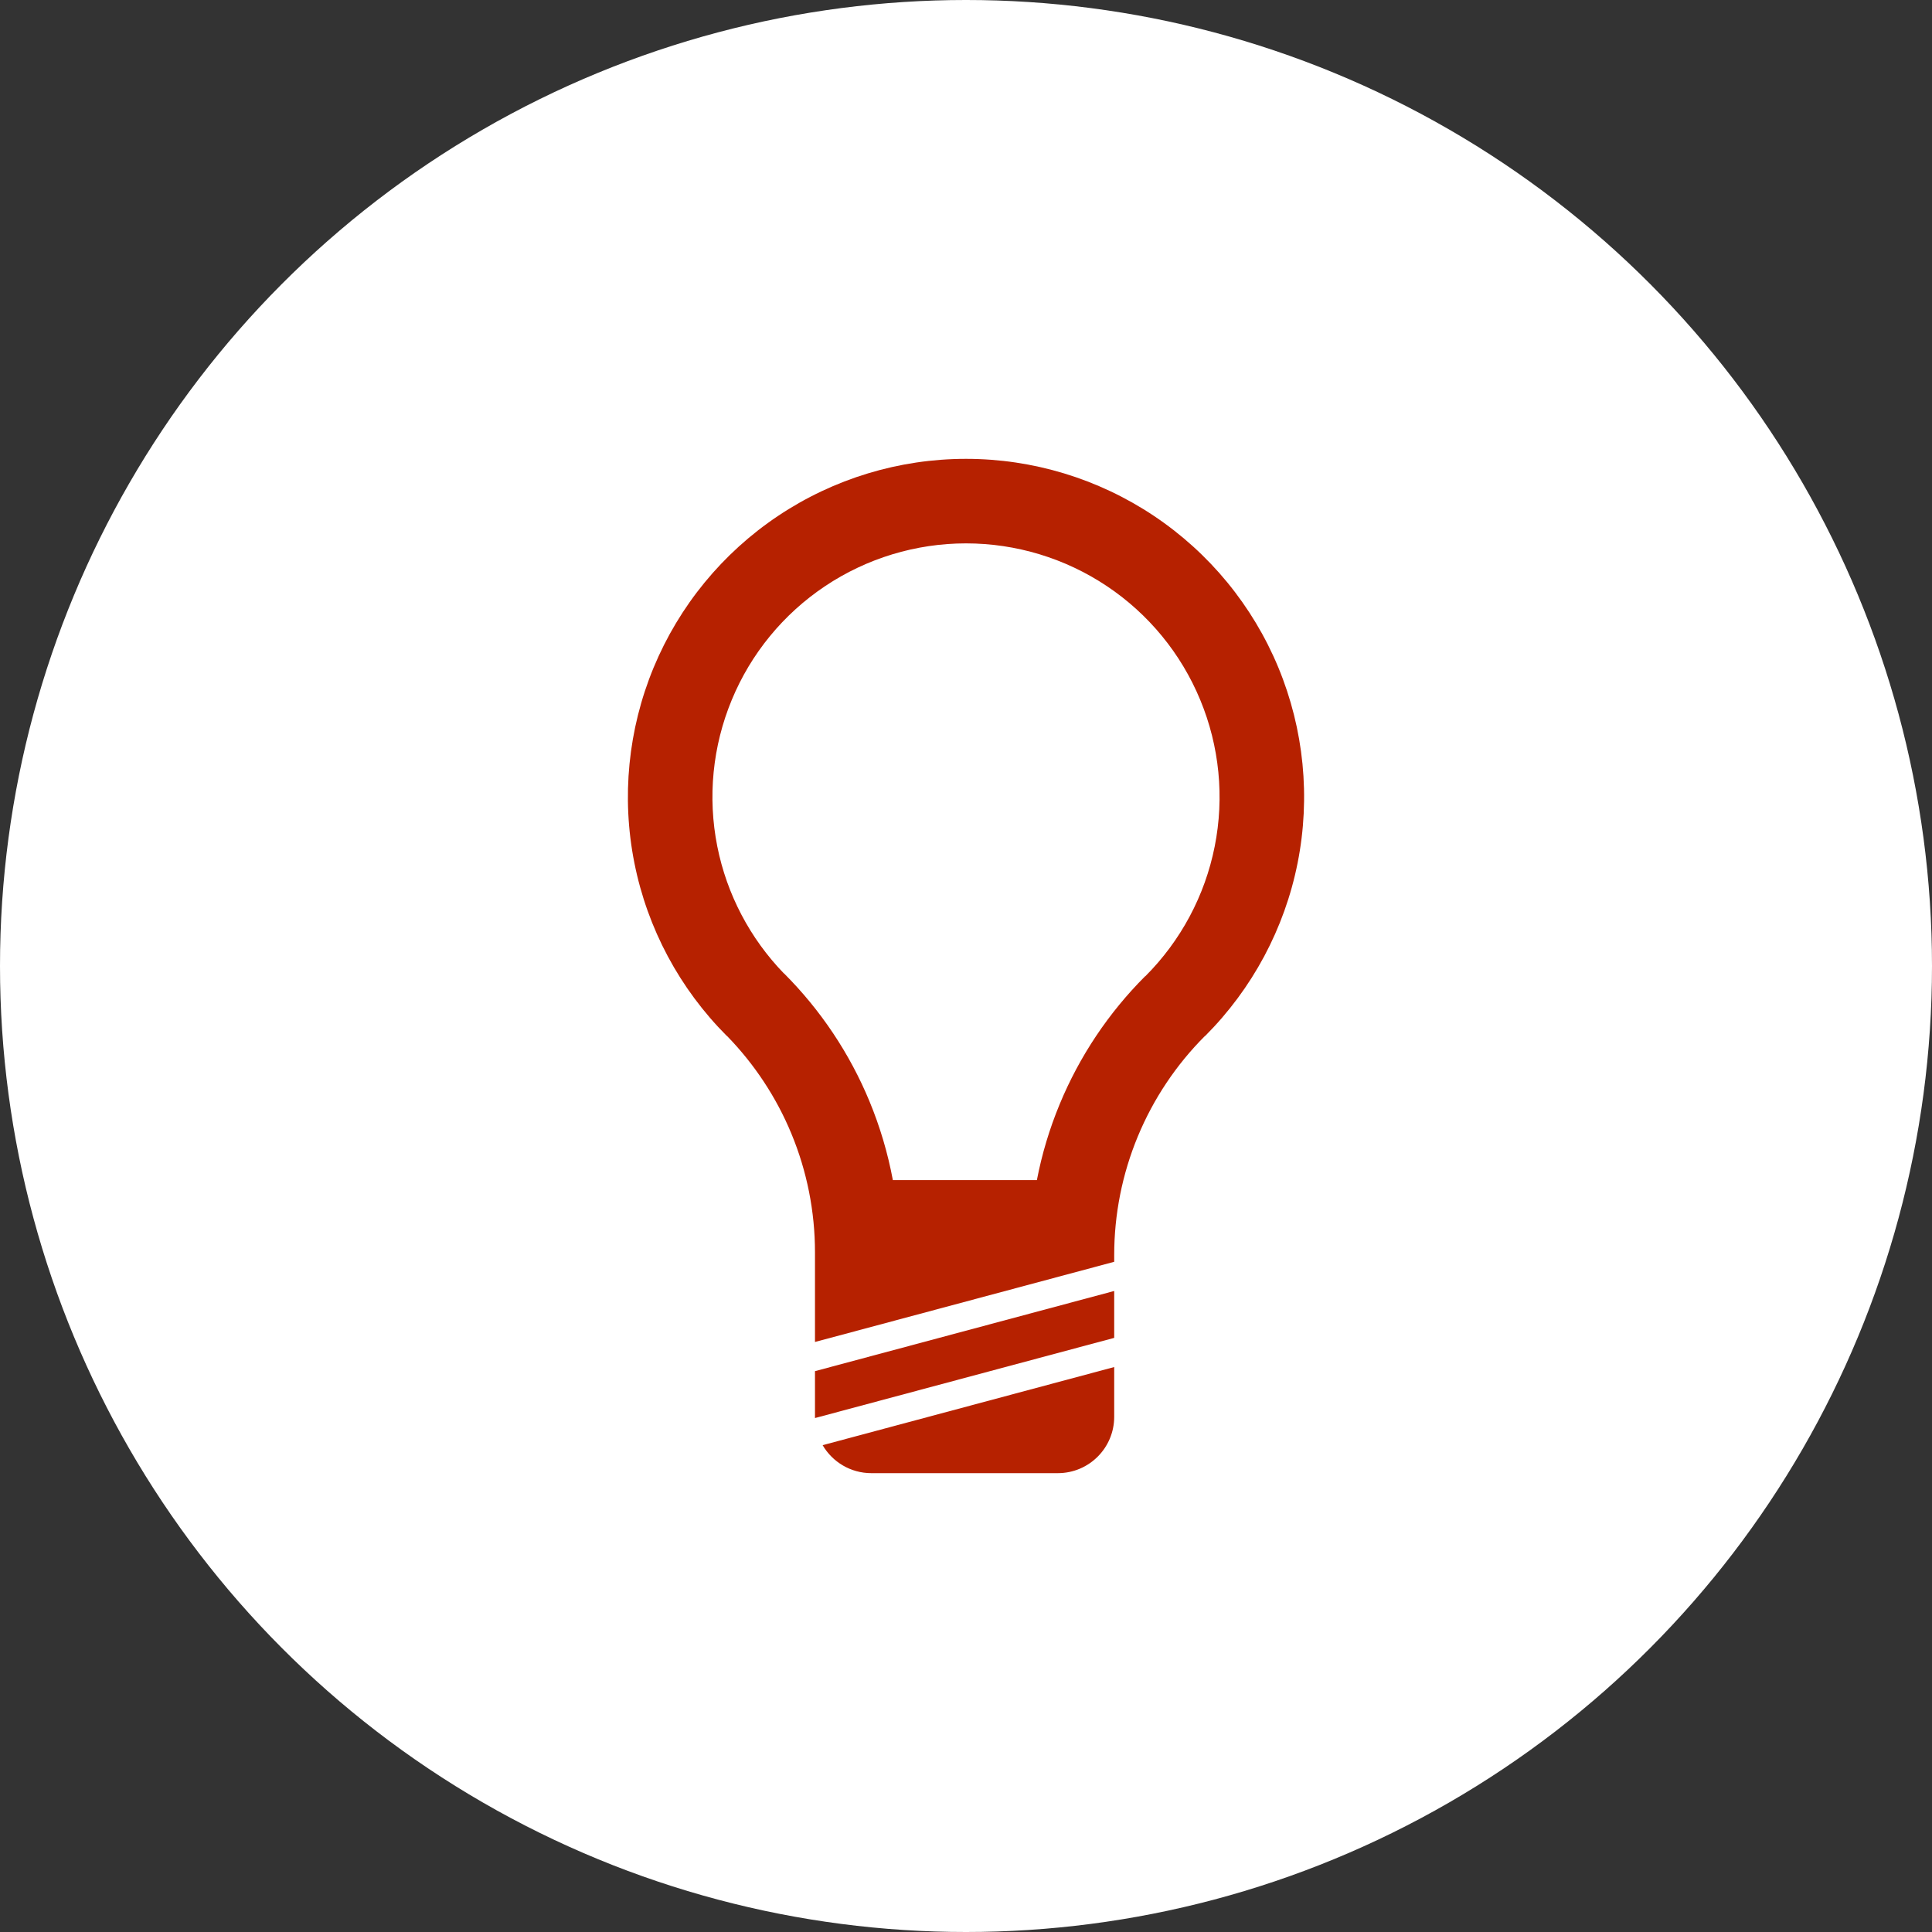 <svg width="48" height="48" viewBox="0 0 48 48" fill="none" xmlns="http://www.w3.org/2000/svg">
<rect x="0" y="0" width="48" height="48" fill="#333333" stroke="none"/>
<circle cx="24" cy="24" r="24" fill="white"/>
<path fill-rule="evenodd" clip-rule="evenodd" d="M19.662 28.166C20.049 29.1 20.248 30.101 20.248 31.112V33.341L27.682 31.349V31.182C27.682 30.171 27.881 29.17 28.268 28.236C28.655 27.302 29.222 26.453 29.937 25.738L29.94 25.74C31.114 24.565 31.915 23.069 32.239 21.439C32.563 19.81 32.396 18.121 31.761 16.586C31.125 15.051 30.048 13.739 28.667 12.816C27.285 11.893 25.661 11.4 24 11.4C22.339 11.4 20.715 11.893 19.333 12.816C17.952 13.739 16.875 15.051 16.239 16.586C15.604 18.121 15.437 19.81 15.761 21.439C16.085 23.069 16.886 24.565 18.06 25.74L18.062 25.738C18.744 26.438 19.288 27.262 19.662 28.166ZM24 13.5C22.754 13.5 21.536 13.87 20.5 14.562C19.464 15.254 18.656 16.238 18.18 17.39C17.703 18.541 17.578 19.807 17.821 21.029C18.058 22.219 18.633 23.314 19.476 24.185L19.478 24.183C20.388 25.093 21.11 26.173 21.602 27.362C21.864 27.994 22.058 28.651 22.183 29.32H25.761C25.885 28.675 26.075 28.042 26.328 27.432C26.82 26.243 27.542 25.163 28.452 24.253L28.455 24.255C29.336 23.374 29.936 22.252 30.179 21.029C30.422 19.807 30.297 18.541 29.82 17.39C29.344 16.238 28.536 15.254 27.5 14.562C26.464 13.87 25.246 13.5 24 13.5Z" fill="#B62100"/>
<path d="M27.682 32.074L20.248 34.066V35.2C20.248 35.211 20.248 35.221 20.248 35.231L27.682 33.239V32.074Z" fill="#B62100"/>
<path d="M27.682 33.964L20.438 35.905C20.681 36.321 21.132 36.6 21.648 36.6H26.282C27.055 36.6 27.682 35.974 27.682 35.2V33.964Z" fill="#B62100"/>
</svg>
